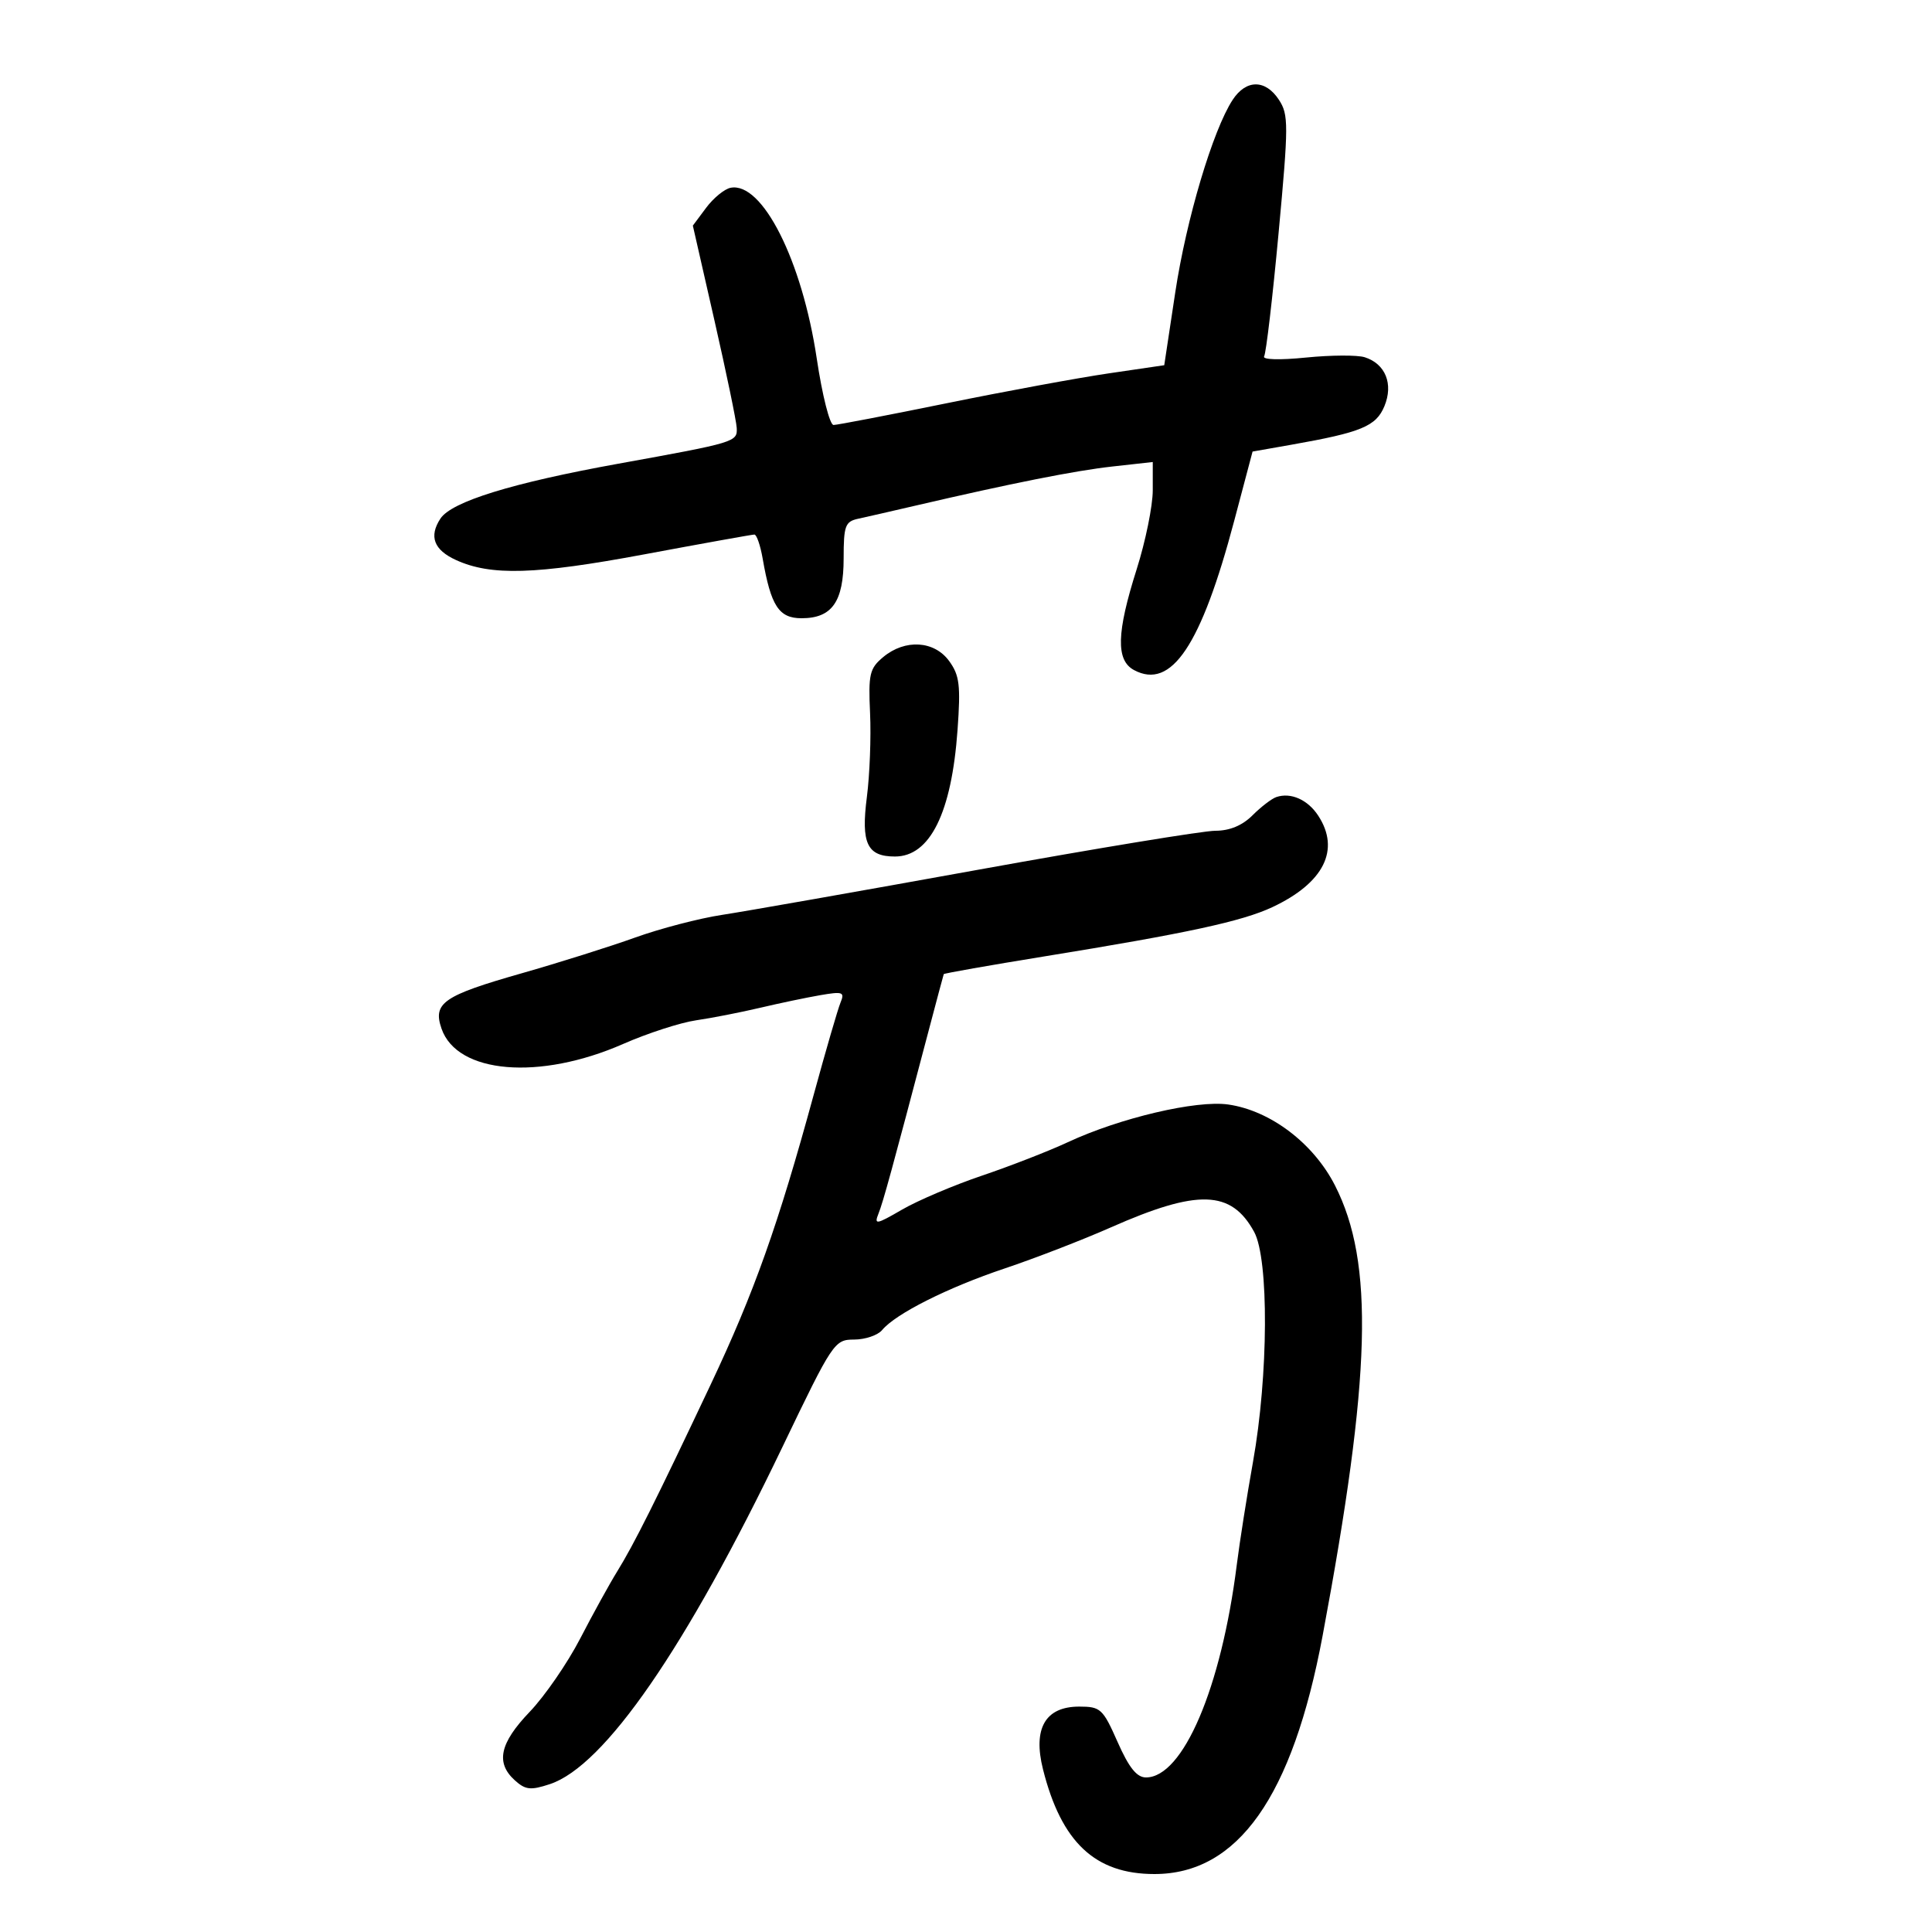 <svg xmlns="http://www.w3.org/2000/svg" width="300" height="300" viewBox="0 0 300 300" version="1.1">
	<path d="M 191.408 15.500 C 188.344 20.176, 184.212 34.033, 182.496 45.388 L 180.784 56.710 172.142 57.979 C 167.389 58.677, 156.075 60.763, 147 62.615 C 137.925 64.466, 130.020 65.986, 129.434 65.991 C 128.846 65.996, 127.677 61.377, 126.828 55.696 C 124.550 40.450, 118.368 28.192, 113.445 29.159 C 112.492 29.347, 110.783 30.745, 109.648 32.267 L 107.584 35.034 110.941 49.767 C 112.787 57.870, 114.343 65.374, 114.398 66.442 C 114.513 68.624, 114.238 68.707, 96 72.006 C 79.540 74.984, 70.116 77.893, 68.387 80.531 C 66.577 83.294, 67.365 85.389, 70.805 86.960 C 76.236 89.441, 83.133 89.235, 100 86.088 C 109.075 84.395, 116.787 83.007, 117.139 83.005 C 117.490 83.002, 118.071 84.687, 118.429 86.750 C 119.708 94.107, 120.944 96, 124.466 96 C 129.200 96, 131 93.435, 131 86.690 C 131 81.640, 131.240 80.986, 133.250 80.551 C 134.488 80.283, 138.425 79.383, 142 78.551 C 157.145 75.026, 166.885 73.089, 172.750 72.437 L 179 71.742 179 76.133 C 179 78.548, 177.875 84.069, 176.500 88.401 C 173.369 98.265, 173.258 102.533, 176.093 104.050 C 181.894 107.154, 186.512 100.262, 191.665 80.809 L 194.497 70.119 200.499 69.061 C 211.386 67.142, 213.677 66.195, 214.969 63.075 C 216.395 59.633, 215.136 56.495, 211.919 55.474 C 210.774 55.111, 206.665 55.132, 202.789 55.521 C 198.701 55.932, 195.973 55.853, 196.293 55.335 C 196.597 54.843, 197.606 46.239, 198.535 36.215 C 200.099 19.337, 200.103 17.806, 198.589 15.495 C 196.499 12.306, 193.499 12.308, 191.408 15.500 M 137.146 102.027 C 135.031 103.790, 134.824 104.672, 135.104 110.744 C 135.275 114.460, 135.051 120.324, 134.606 123.776 C 133.680 130.962, 134.644 133, 138.967 133 C 144.411 133, 147.765 126.224, 148.685 113.365 C 149.184 106.393, 148.998 104.862, 147.384 102.647 C 145.070 99.472, 140.542 99.199, 137.146 102.027 M 198.193 123.765 C 197.474 124.007, 195.807 125.284, 194.489 126.602 C 192.906 128.185, 190.944 129, 188.716 129 C 186.860 129, 170.302 131.722, 151.920 135.048 C 133.539 138.374, 115.621 141.532, 112.102 142.065 C 108.583 142.598, 102.508 144.183, 98.602 145.588 C 94.696 146.993, 86.775 149.489, 81 151.134 C 68.829 154.602, 67.178 155.744, 68.562 159.734 C 70.990 166.735, 83.767 167.808, 96.766 162.103 C 100.556 160.439, 105.646 158.789, 108.078 158.435 C 110.510 158.082, 114.975 157.208, 118 156.495 C 121.025 155.781, 125.248 154.896, 127.384 154.528 C 130.874 153.927, 131.192 154.044, 130.515 155.680 C 130.101 156.681, 128.226 163.125, 126.349 170 C 120.814 190.273, 117.111 200.688, 110.349 215 C 101.833 233.026, 98.440 239.810, 95.846 244 C 94.654 245.925, 92.064 250.622, 90.090 254.439 C 88.115 258.255, 84.587 263.374, 82.250 265.814 C 77.596 270.672, 76.932 273.724, 79.937 276.443 C 81.590 277.939, 82.389 278.027, 85.376 277.041 C 93.866 274.239, 106.509 255.913, 121.502 224.676 C 129.319 208.392, 129.571 208.014, 132.628 208.007 C 134.348 208.003, 136.303 207.339, 136.974 206.532 C 139.079 203.995, 147.177 199.924, 156 196.968 C 160.675 195.401, 168.100 192.529, 172.500 190.585 C 186.004 184.618, 191.187 184.780, 194.740 191.280 C 197.053 195.511, 196.964 213.606, 194.565 227 C 193.630 232.225, 192.495 239.425, 192.044 243 C 189.635 262.104, 183.699 276, 177.948 276 C 176.518 276, 175.306 274.487, 173.542 270.500 C 171.256 265.331, 170.898 265, 167.578 265 C 162.311 265, 160.358 268.391, 161.959 274.754 C 164.810 286.077, 170.052 291, 179.259 291 C 192.224 291, 200.692 279.002, 205.373 254 C 212.918 213.699, 213.404 196.059, 207.300 184.082 C 203.955 177.519, 197.271 172.449, 190.723 171.507 C 185.783 170.797, 173.896 173.590, 165.803 177.364 C 162.887 178.724, 156.900 181.056, 152.500 182.546 C 148.100 184.036, 142.504 186.414, 140.065 187.831 C 136.052 190.162, 135.704 190.221, 136.410 188.453 C 137.136 186.635, 138.474 181.756, 144.210 160 C 145.443 155.325, 146.493 151.394, 146.545 151.264 C 146.596 151.135, 153.582 149.903, 162.069 148.526 C 184.319 144.918, 192.870 143.071, 197.584 140.855 C 205.578 137.098, 208.157 131.941, 204.689 126.649 C 203.068 124.174, 200.443 123.008, 198.193 123.765" stroke="none" fill="black" fill-rule="evenodd"/>
</svg>